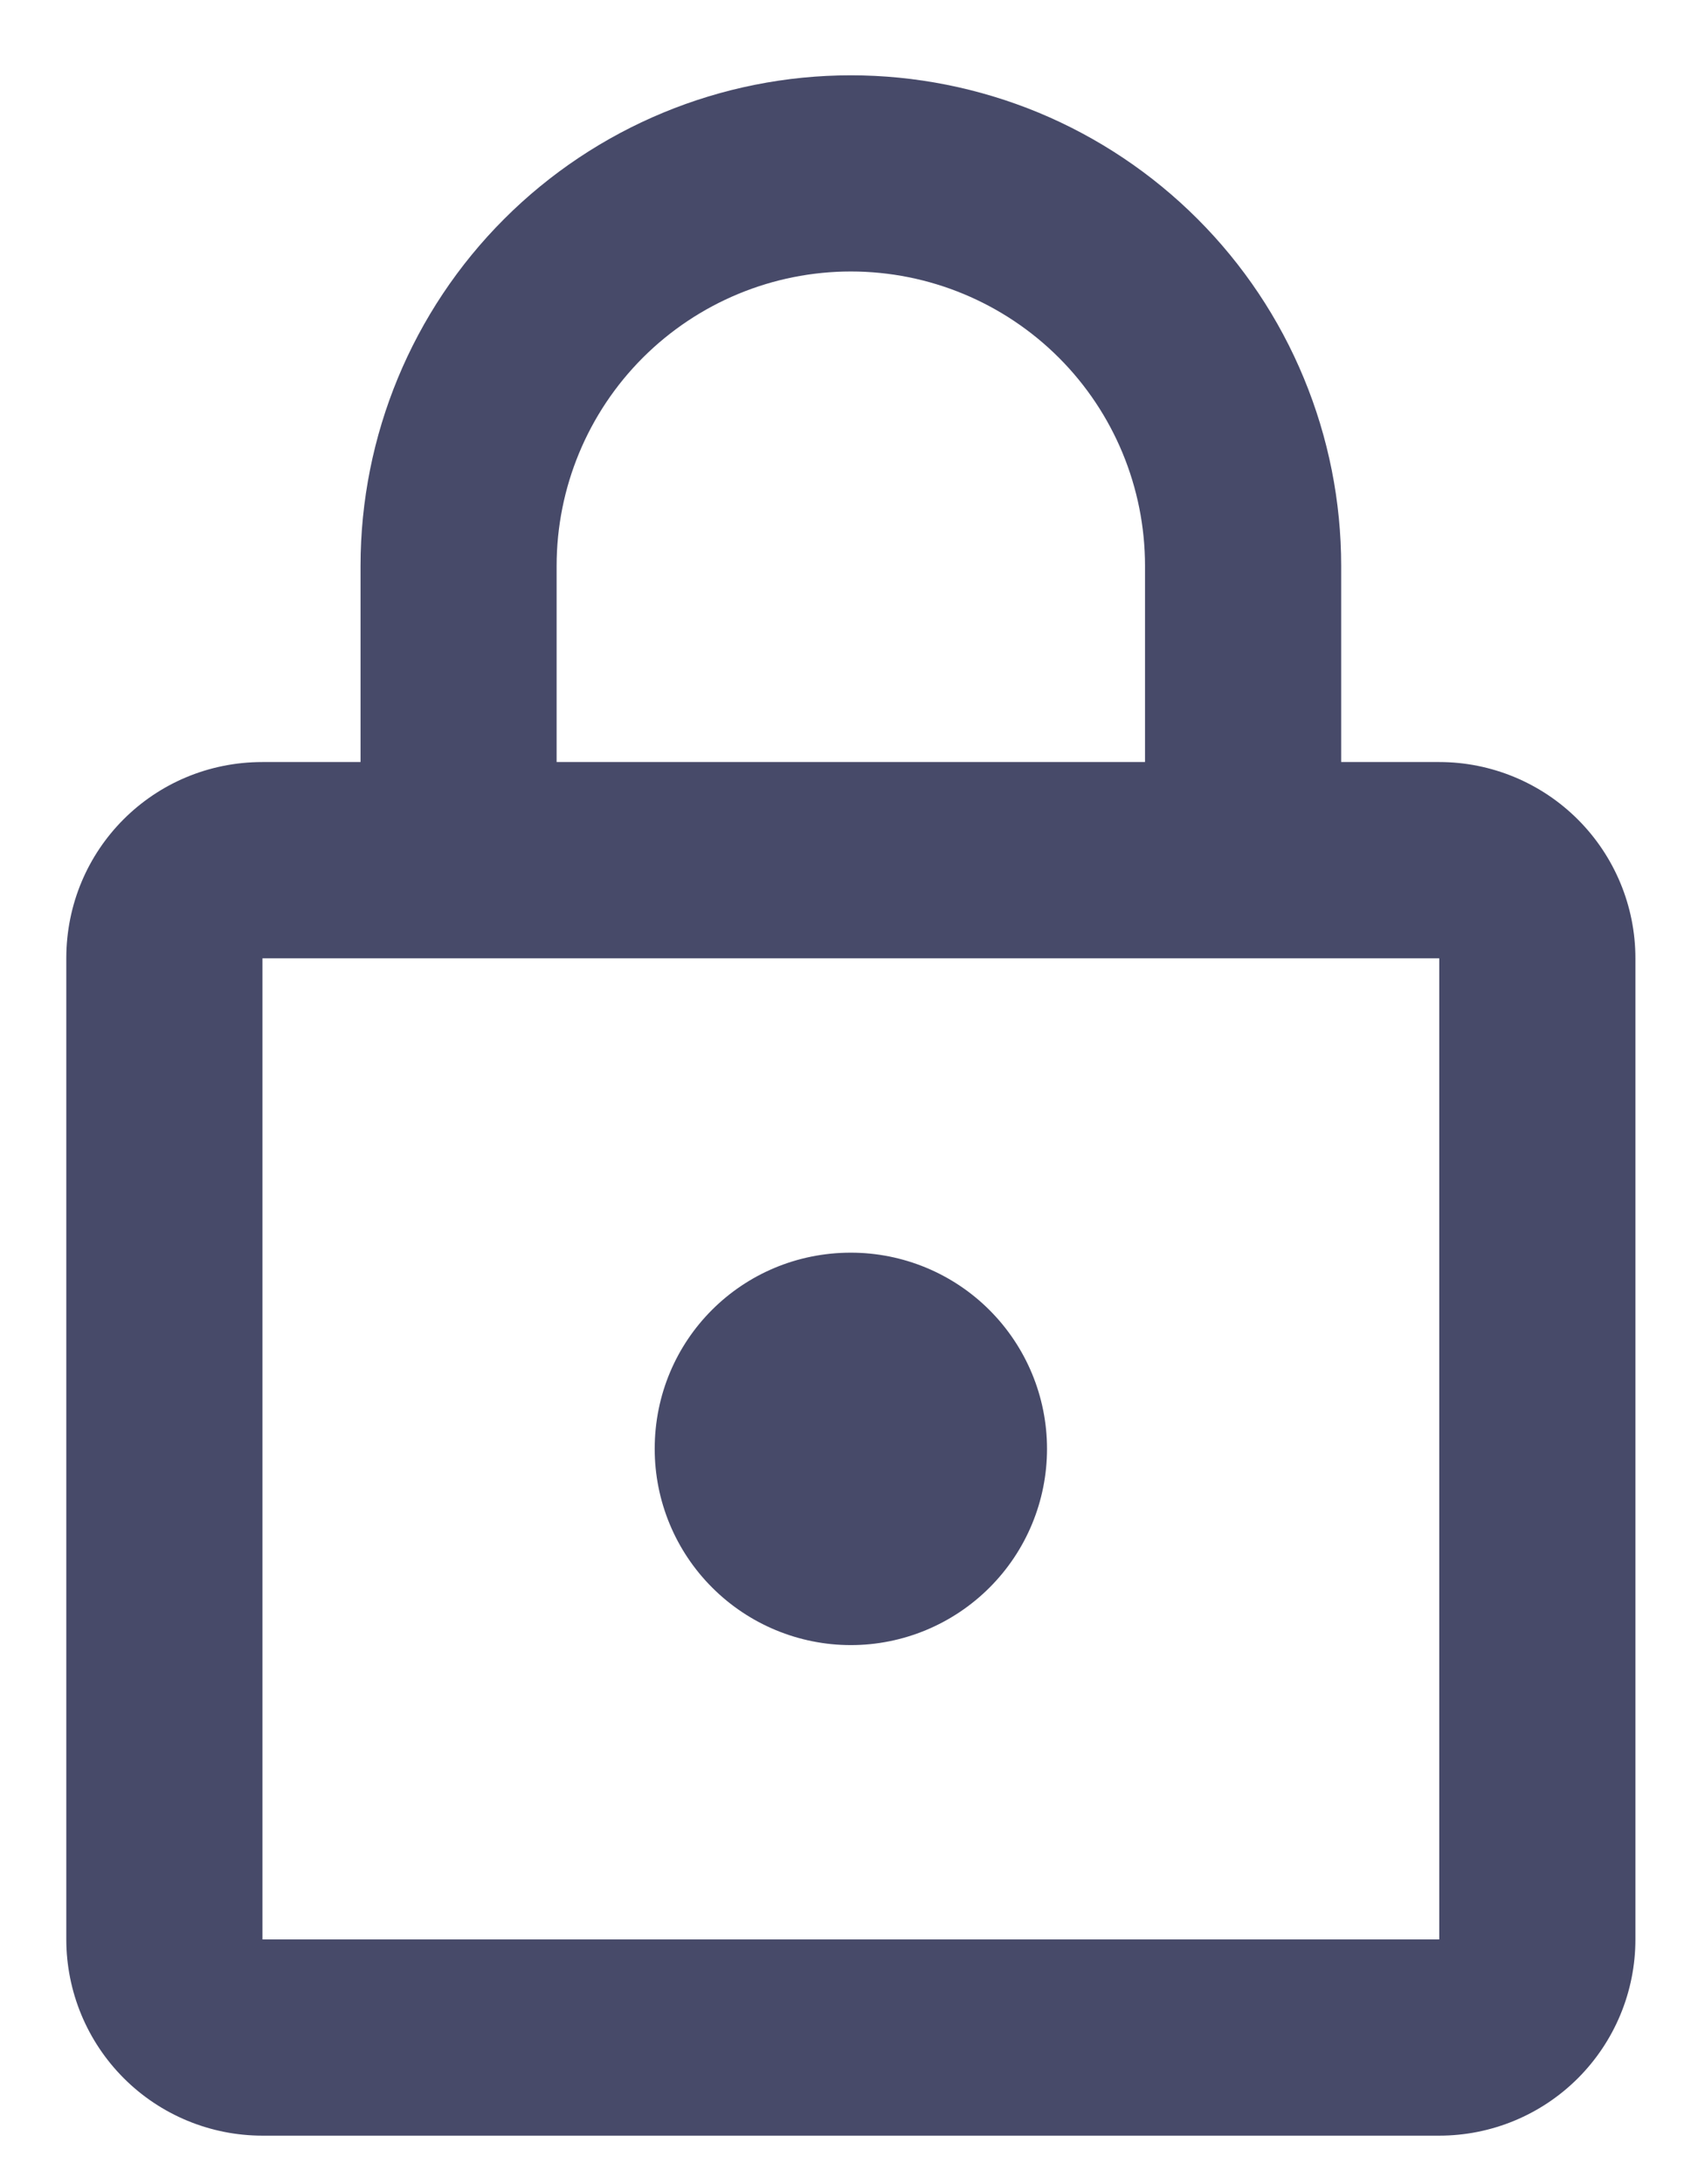 <svg width="21" height="27" viewBox="0 0 21 27" fill="none" xmlns="http://www.w3.org/2000/svg">
<path d="M10.523 20.336C9.88 20.336 9.263 20.08 8.808 19.625C8.353 19.171 8.097 18.554 8.097 17.91C8.097 16.564 9.177 15.485 10.523 15.485C11.166 15.485 11.783 15.74 12.238 16.195C12.693 16.65 12.949 17.267 12.949 17.91C12.949 18.554 12.693 19.171 12.238 19.625C11.783 20.08 11.166 20.336 10.523 20.336ZM17.8 23.974V11.846H3.246V23.974H17.8ZM17.8 9.42C18.443 9.42 19.06 9.676 19.515 10.131C19.97 10.586 20.226 11.203 20.226 11.846V23.974C20.226 24.618 19.97 25.235 19.515 25.69C19.06 26.145 18.443 26.4 17.8 26.4H3.246C2.603 26.4 1.986 26.145 1.531 25.69C1.076 25.235 0.82 24.618 0.82 23.974V11.846C0.82 10.5 1.9 9.42 3.246 9.42H4.459V6.995C4.459 5.386 5.098 3.844 6.235 2.707C7.372 1.57 8.915 0.931 10.523 0.931C11.319 0.931 12.108 1.088 12.844 1.392C13.579 1.697 14.248 2.144 14.811 2.707C15.374 3.27 15.821 3.938 16.125 4.674C16.43 5.41 16.587 6.198 16.587 6.995V9.42H17.8ZM10.523 3.356C9.558 3.356 8.633 3.74 7.95 4.422C7.268 5.104 6.884 6.03 6.884 6.995V9.42H14.161V6.995C14.161 6.03 13.778 5.104 13.096 4.422C12.413 3.74 11.488 3.356 10.523 3.356Z" fill="#474A69"/>
</svg>

